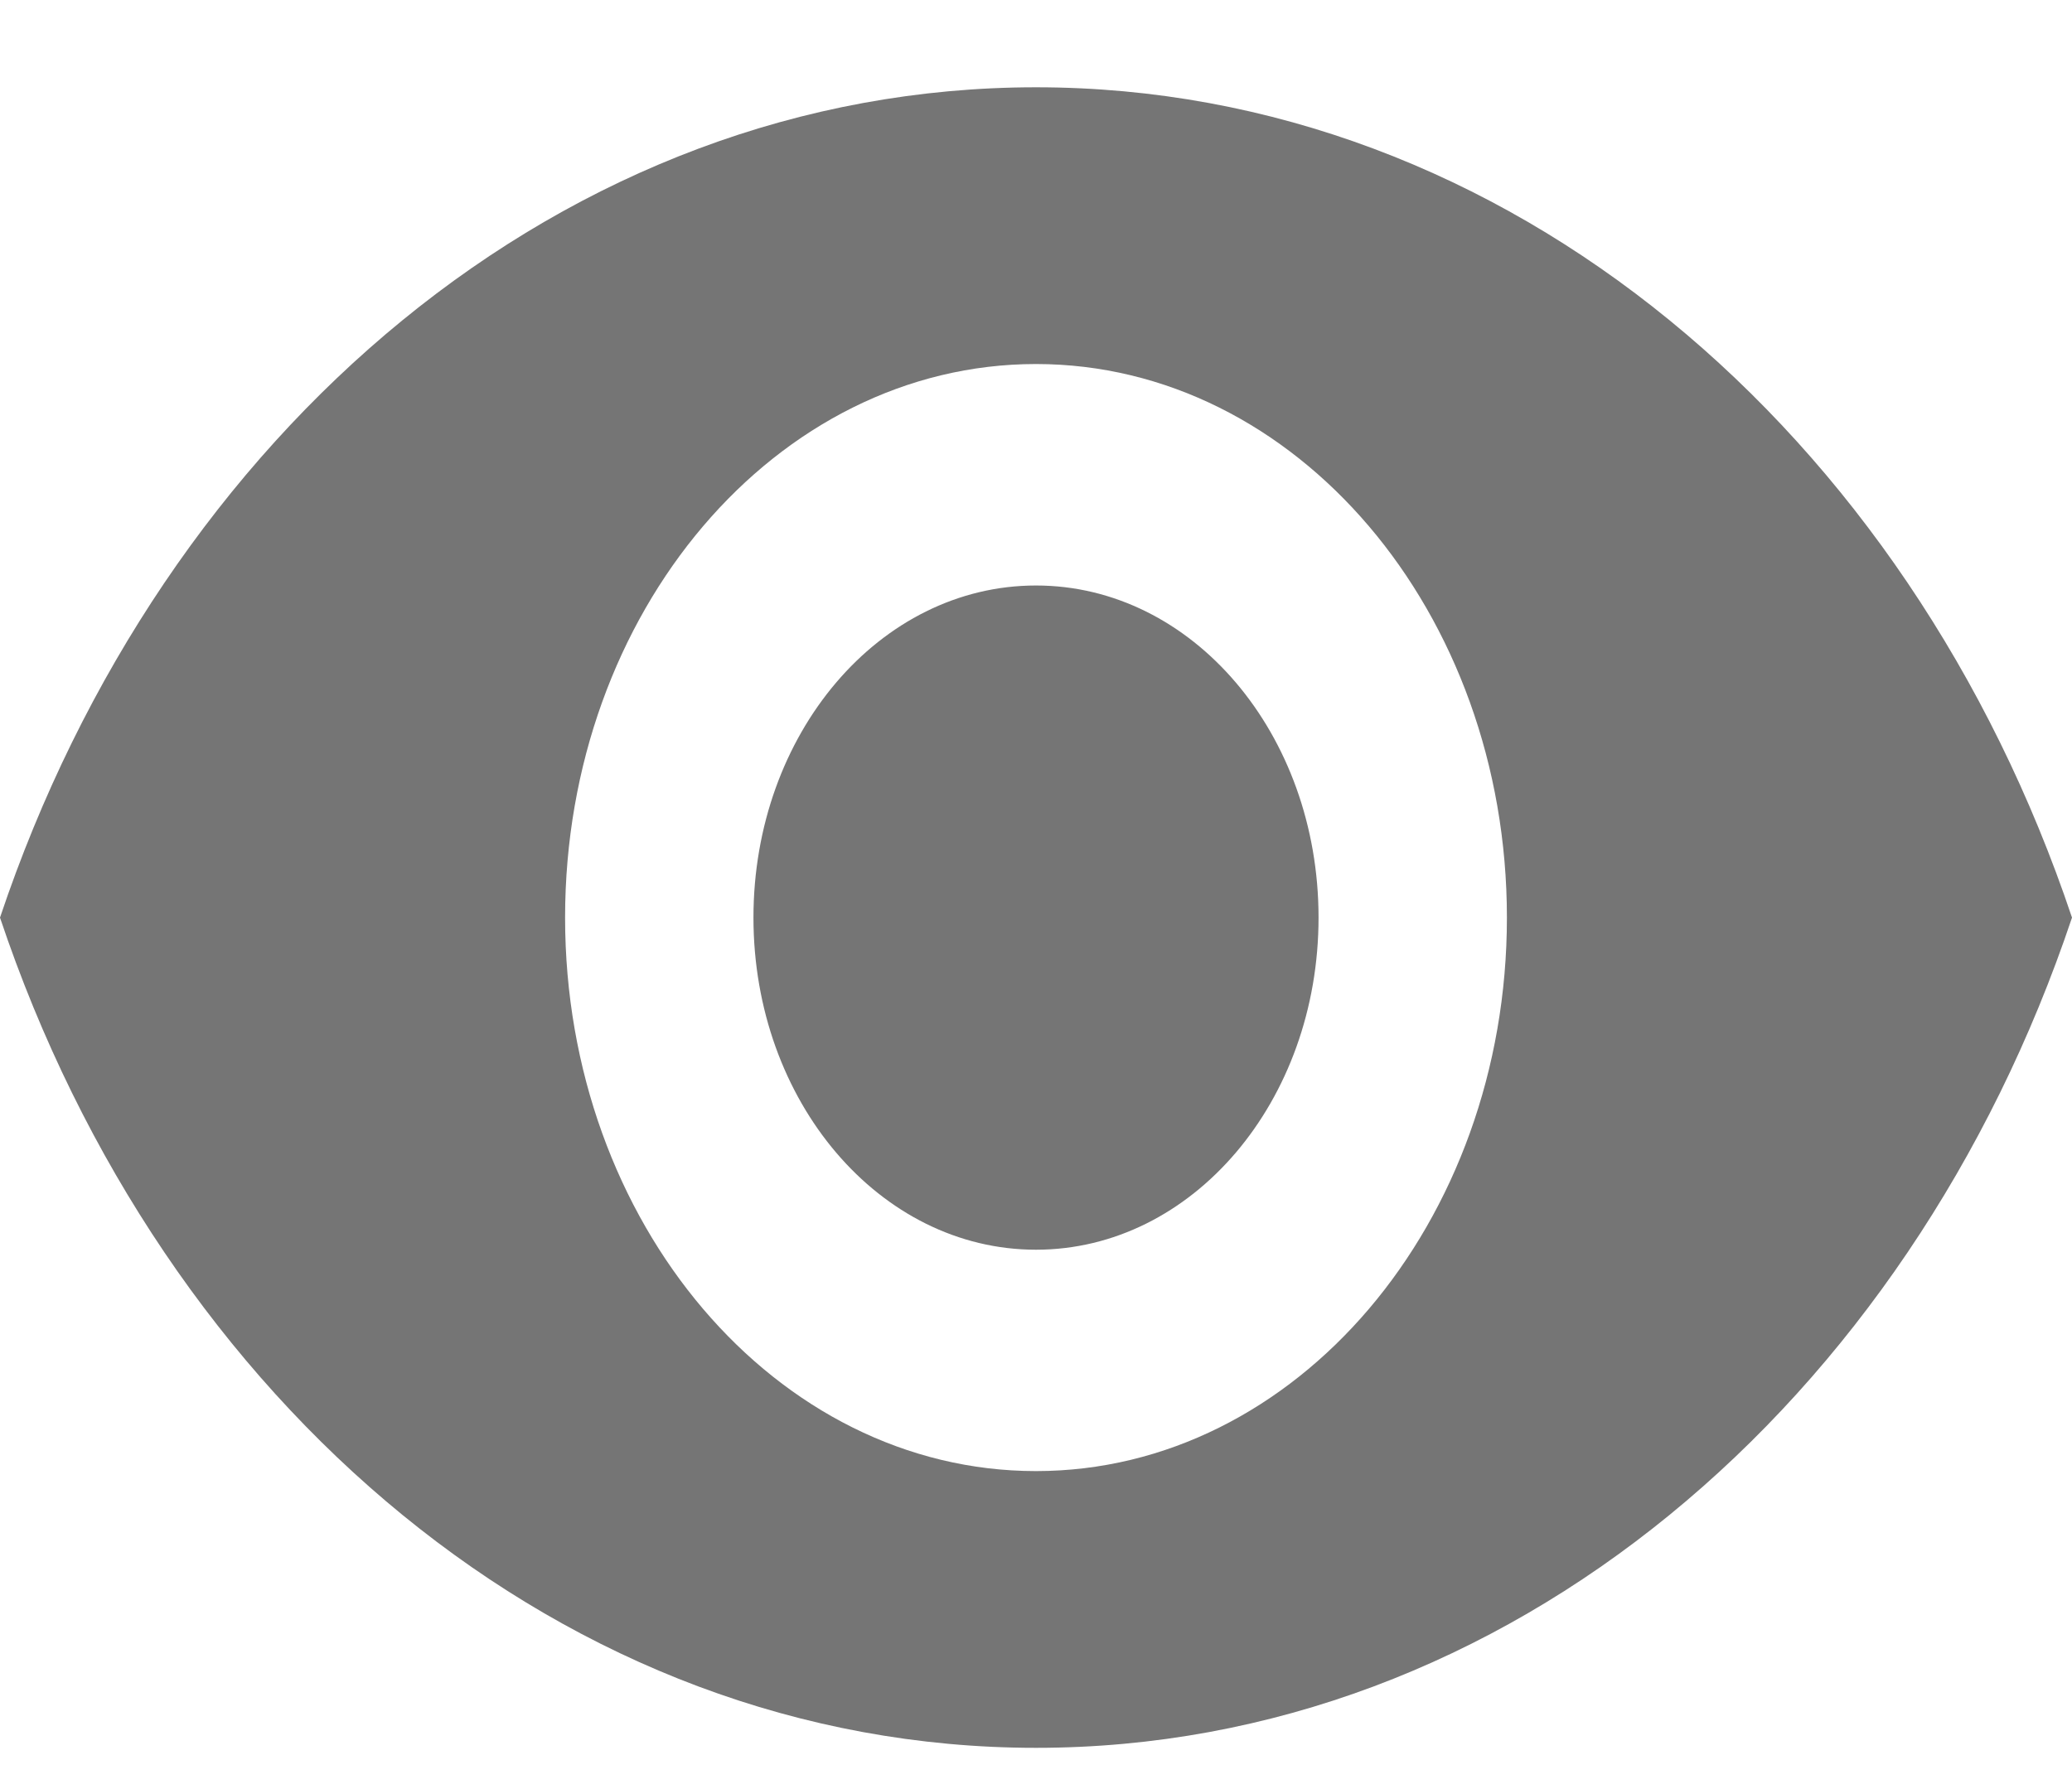 <svg width="22" height="19" viewBox="0 0 22 19" fill="none" xmlns="http://www.w3.org/2000/svg">
<path d="M11 0.927C6 0.927 1.73 4.584 0 9.745C1.73 14.906 6 18.562 11 18.562C16 18.562 20.27 14.906 22 9.745C20.27 4.584 16 0.927 11 0.927ZM11 15.623C8.24 15.623 6 12.989 6 9.745C6 6.5 8.24 3.866 11 3.866C13.76 3.866 16 6.5 16 9.745C16 12.989 13.76 15.623 11 15.623ZM11 6.218C9.34 6.218 8 7.793 8 9.745C8 11.696 9.34 13.272 11 13.272C12.66 13.272 14 11.696 14 9.745C14 7.793 12.66 6.218 11 6.218Z" fill="black" fill-opacity="0.54"/>
</svg>

